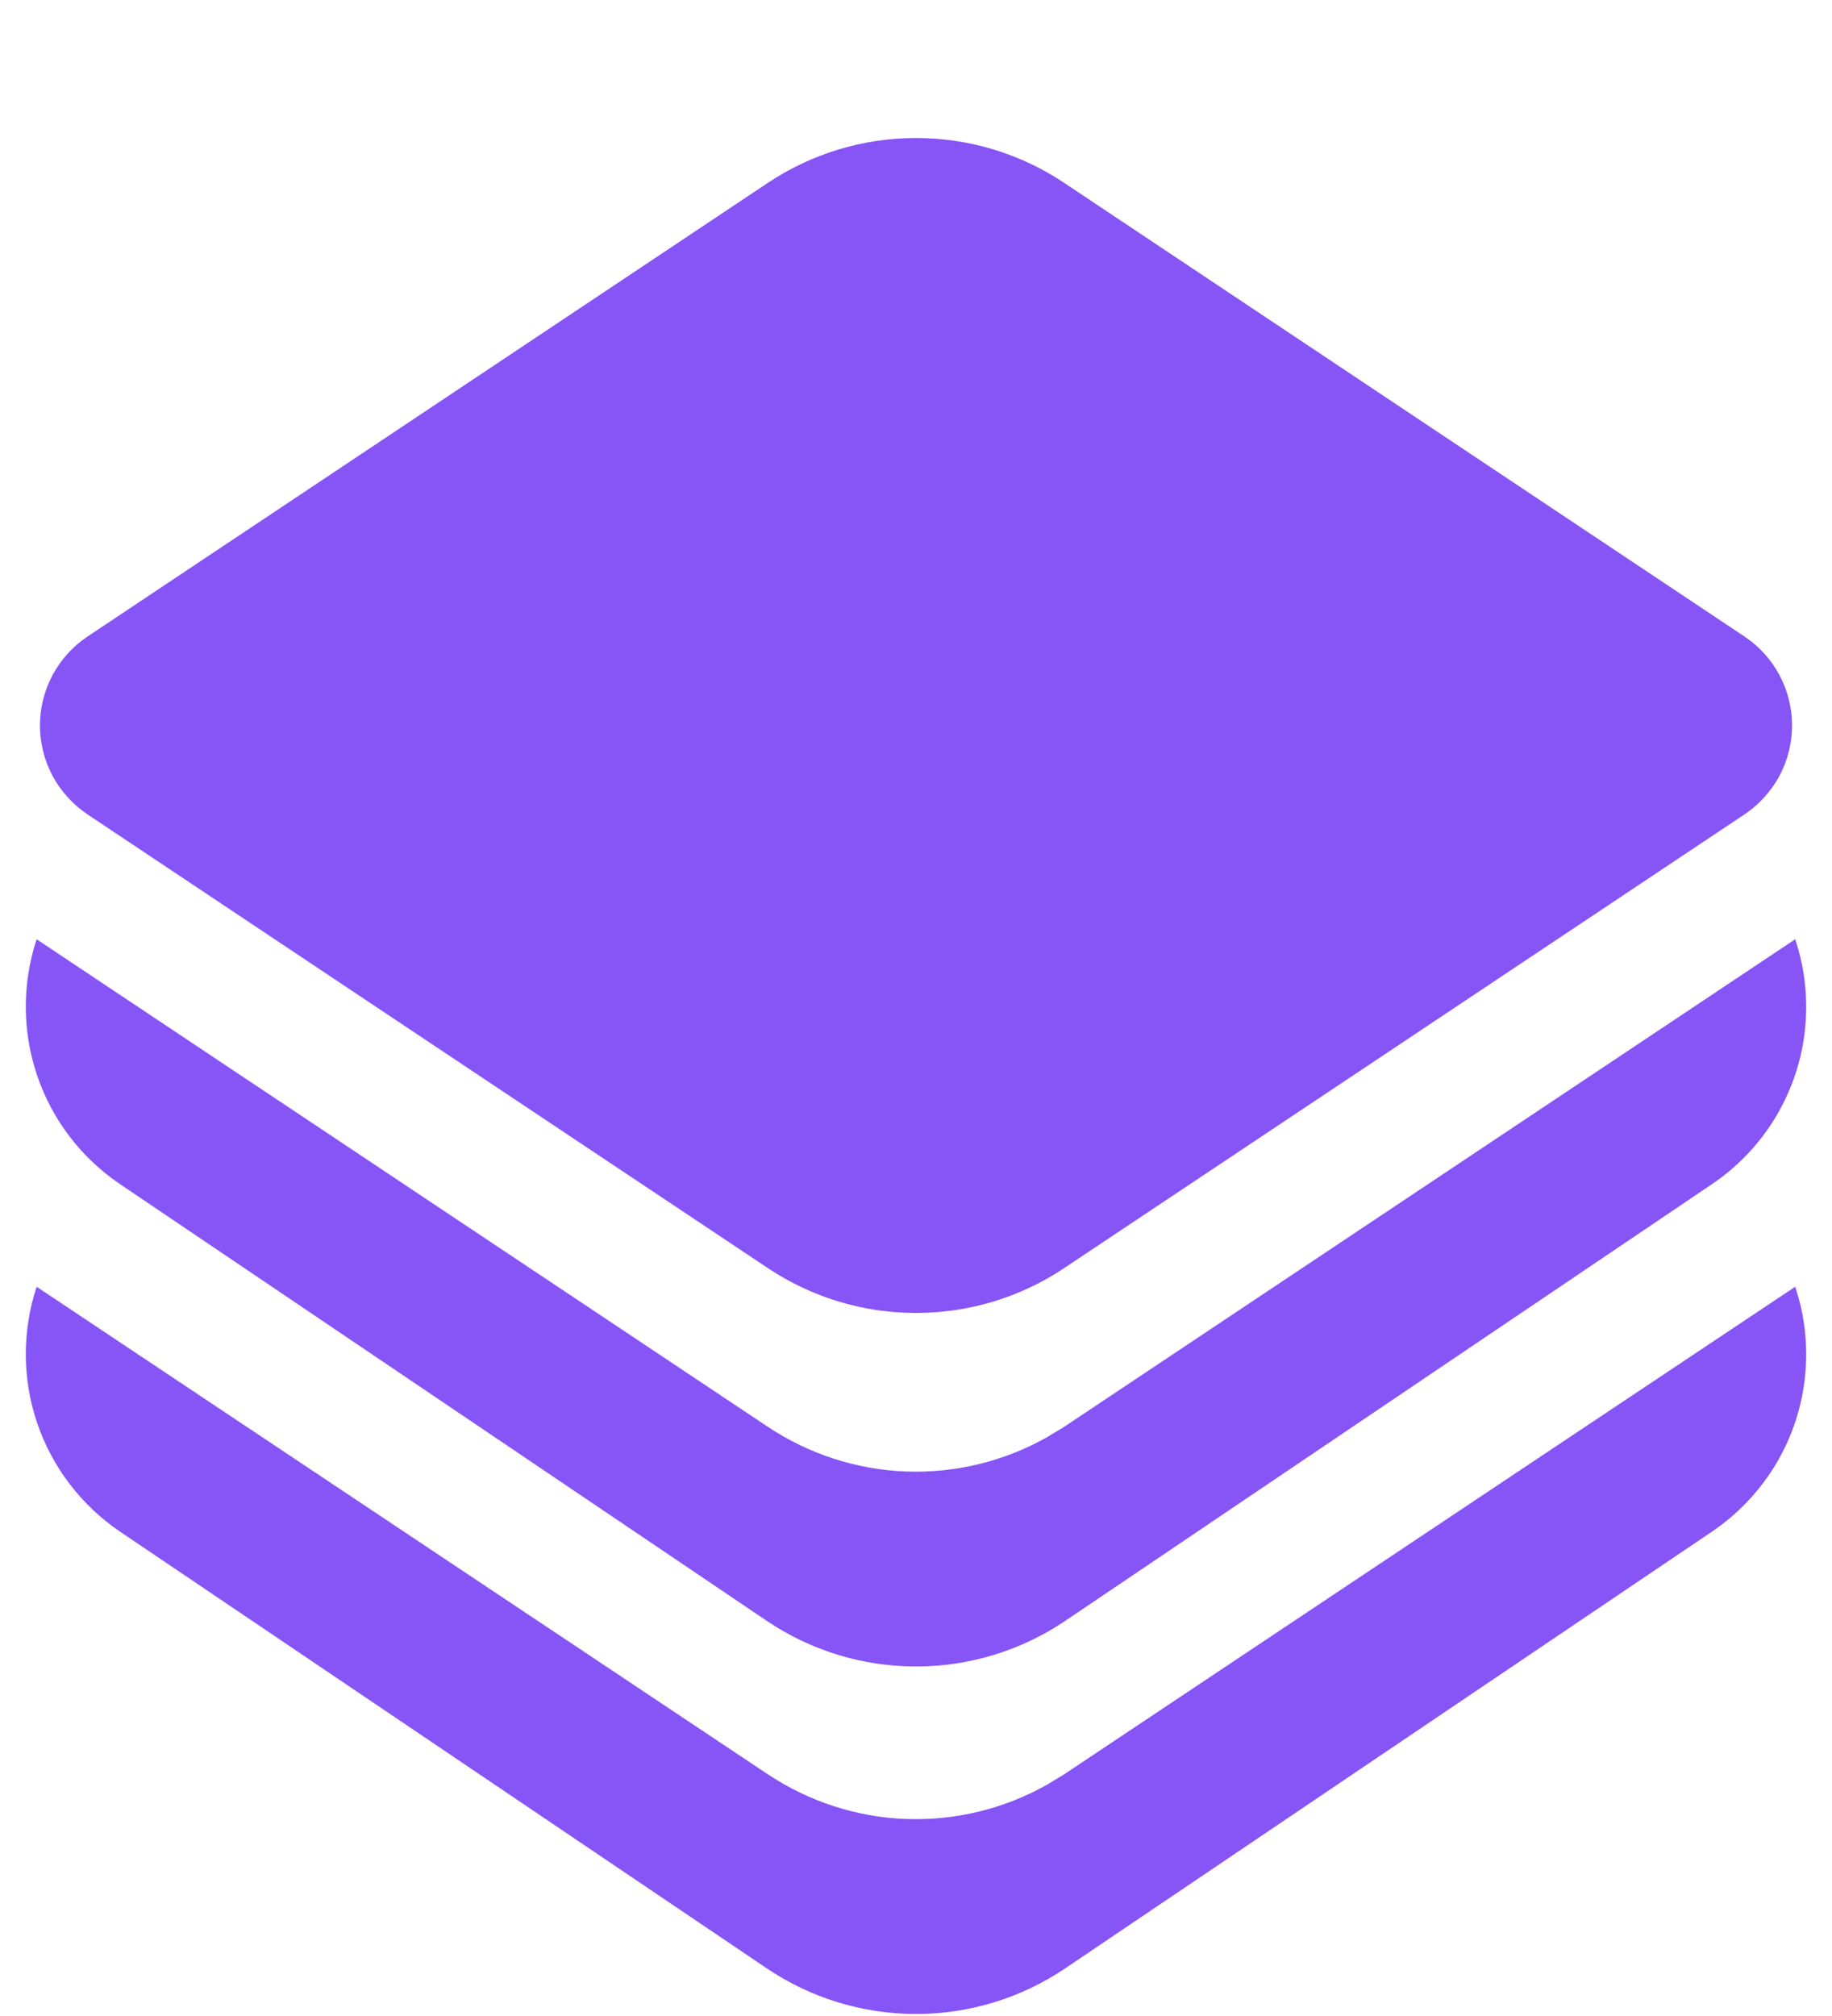 <svg width="10" height="11" viewBox="0 0 10 11" fill="none" xmlns="http://www.w3.org/2000/svg">
<path d="M5.809 0.998L9.522 3.473C9.602 3.526 9.667 3.598 9.713 3.683C9.758 3.768 9.782 3.862 9.782 3.958C9.782 4.054 9.758 4.149 9.713 4.234C9.667 4.318 9.602 4.39 9.522 4.444L5.809 6.919C5.57 7.079 5.288 7.164 5 7.164C4.712 7.164 4.431 7.079 4.191 6.919L0.478 4.444C0.398 4.39 0.333 4.318 0.287 4.234C0.242 4.149 0.218 4.054 0.218 3.958C0.218 3.862 0.242 3.768 0.287 3.683C0.333 3.598 0.398 3.526 0.478 3.473L4.191 0.998C4.431 0.838 4.712 0.753 5 0.753C5.288 0.753 5.57 0.838 5.809 0.998V0.998ZM9.682 6.112C9.595 6.251 9.481 6.369 9.345 6.461L5.816 8.843C5.575 9.006 5.291 9.093 5 9.093C4.709 9.093 4.425 9.006 4.184 8.843L0.655 6.461C0.444 6.318 0.285 6.111 0.203 5.869C0.121 5.628 0.12 5.367 0.2 5.125L4.191 7.785C4.415 7.934 4.676 8.019 4.945 8.029C5.214 8.039 5.481 7.974 5.715 7.842L5.809 7.785L9.799 5.125C9.854 5.288 9.871 5.461 9.851 5.632C9.831 5.802 9.773 5.966 9.682 6.112V6.112ZM9.682 8.008C9.595 8.146 9.481 8.265 9.345 8.357L5.816 10.739C5.575 10.902 5.291 10.989 5 10.989C4.709 10.989 4.425 10.902 4.184 10.739L0.655 8.357C0.444 8.214 0.285 8.006 0.203 7.765C0.121 7.524 0.12 7.263 0.2 7.021L4.191 9.681C4.415 9.83 4.676 9.915 4.945 9.925C5.214 9.935 5.481 9.87 5.715 9.738L5.809 9.681L9.799 7.021C9.854 7.184 9.871 7.357 9.851 7.527C9.831 7.698 9.773 7.862 9.682 8.008V8.008Z" fill="#8754F6"/>
</svg>
